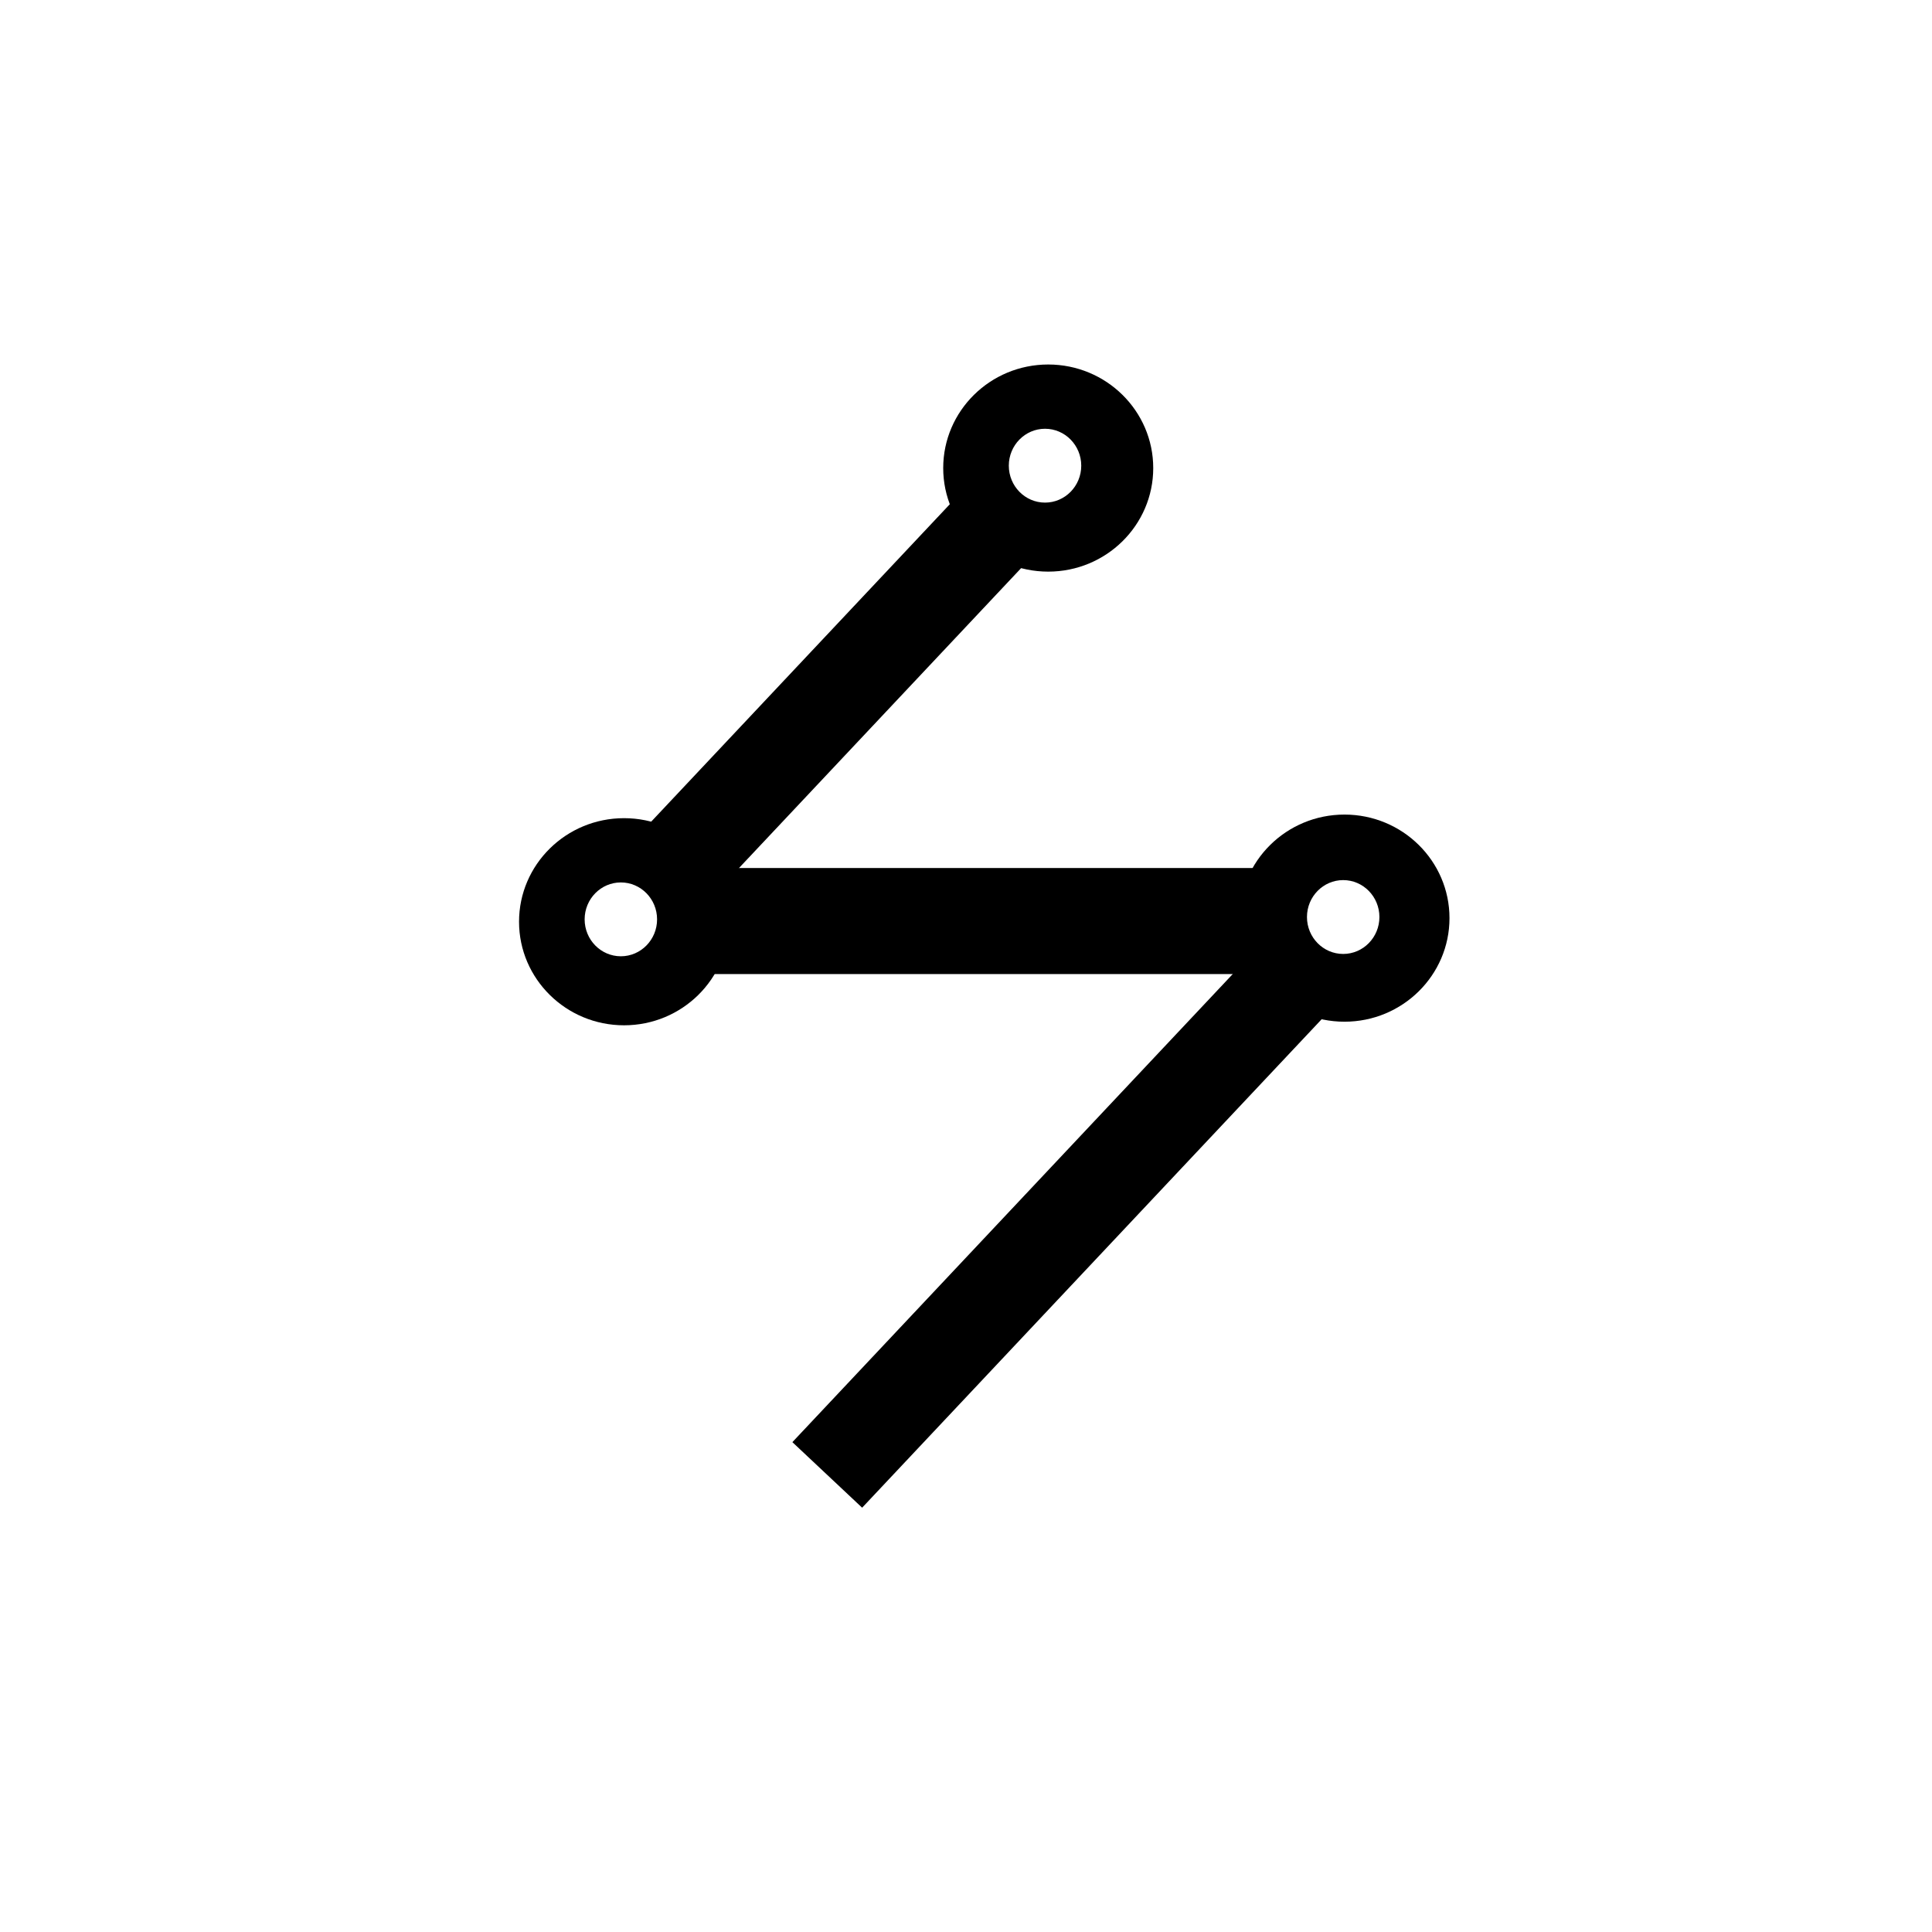 <?xml version="1.0" encoding="UTF-8" standalone="no"?>
<!DOCTYPE svg PUBLIC "-//W3C//DTD SVG 1.1//EN" "http://www.w3.org/Graphics/SVG/1.1/DTD/svg11.dtd">
<svg width="100%" height="100%" viewBox="0 0 2048 2048" version="1.1" xmlns="http://www.w3.org/2000/svg" xmlns:xlink="http://www.w3.org/1999/xlink" xml:space="preserve" xmlns:serif="http://www.serif.com/" style="fill-rule:evenodd;clip-rule:evenodd;stroke-linejoin:round;stroke-miterlimit:2;">
    <g transform="matrix(1.255,-1.334,0.315,0.296,-473.172,2017.24)">
        <rect x="870.947" y="143.364" width="284.773" height="234.756"/>
    </g>
    <g transform="matrix(1.763,-1.874,0.315,0.296,-740.688,3118.45)">
        <rect x="870.947" y="143.364" width="284.773" height="234.756"/>
    </g>
    <g transform="matrix(1.244,0,0,1.01,-256.71,-534.939)">
        <rect x="795.563" y="1440.67" width="494.874" height="111.295"/>
    </g>
    <g transform="matrix(1,0,0,1,114.766,449.34)">
        <path d="M546.753,417.953C608.19,417.953 658.068,467.145 658.068,527.736C658.068,588.327 608.19,637.519 546.753,637.519C485.317,637.519 435.438,588.327 435.438,527.736C435.438,467.145 485.317,417.953 546.753,417.953ZM543.368,486.073C564.558,486.073 581.761,503.611 581.761,525.213C581.761,546.815 564.558,564.353 543.368,564.353C522.177,564.353 504.974,546.815 504.974,525.213C504.974,503.611 522.177,486.073 543.368,486.073Z"/>
    </g>
    <g transform="matrix(1,0,0,1,564.406,-31.57)">
        <path d="M546.753,417.953C608.19,417.953 658.068,467.145 658.068,527.736C658.068,588.327 608.19,637.519 546.753,637.519C485.317,637.519 435.438,588.327 435.438,527.736C435.438,467.145 485.317,417.953 546.753,417.953ZM543.368,486.073C564.558,486.073 581.761,503.611 581.761,525.213C581.761,546.815 564.558,564.353 543.368,564.353C522.177,564.353 504.974,546.815 504.974,525.213C504.974,503.611 522.177,486.073 543.368,486.073Z"/>
    </g>
    <g transform="matrix(1,0,0,1,-99.964,-526.668)">
        <path d="M1525.16,1390.15C1586.6,1390.15 1636.48,1439.34 1636.48,1499.93C1636.48,1560.53 1586.6,1609.72 1525.16,1609.72C1463.73,1609.72 1413.85,1560.53 1413.85,1499.93C1413.85,1439.34 1463.73,1390.15 1525.16,1390.15ZM1523.8,1459.61C1544.99,1459.61 1562.19,1477.15 1562.19,1498.75C1562.19,1520.36 1544.99,1537.89 1523.8,1537.89C1502.61,1537.89 1485.4,1520.36 1485.4,1498.75C1485.4,1477.15 1502.61,1459.61 1523.8,1459.61Z"/>
    </g>
</svg>
